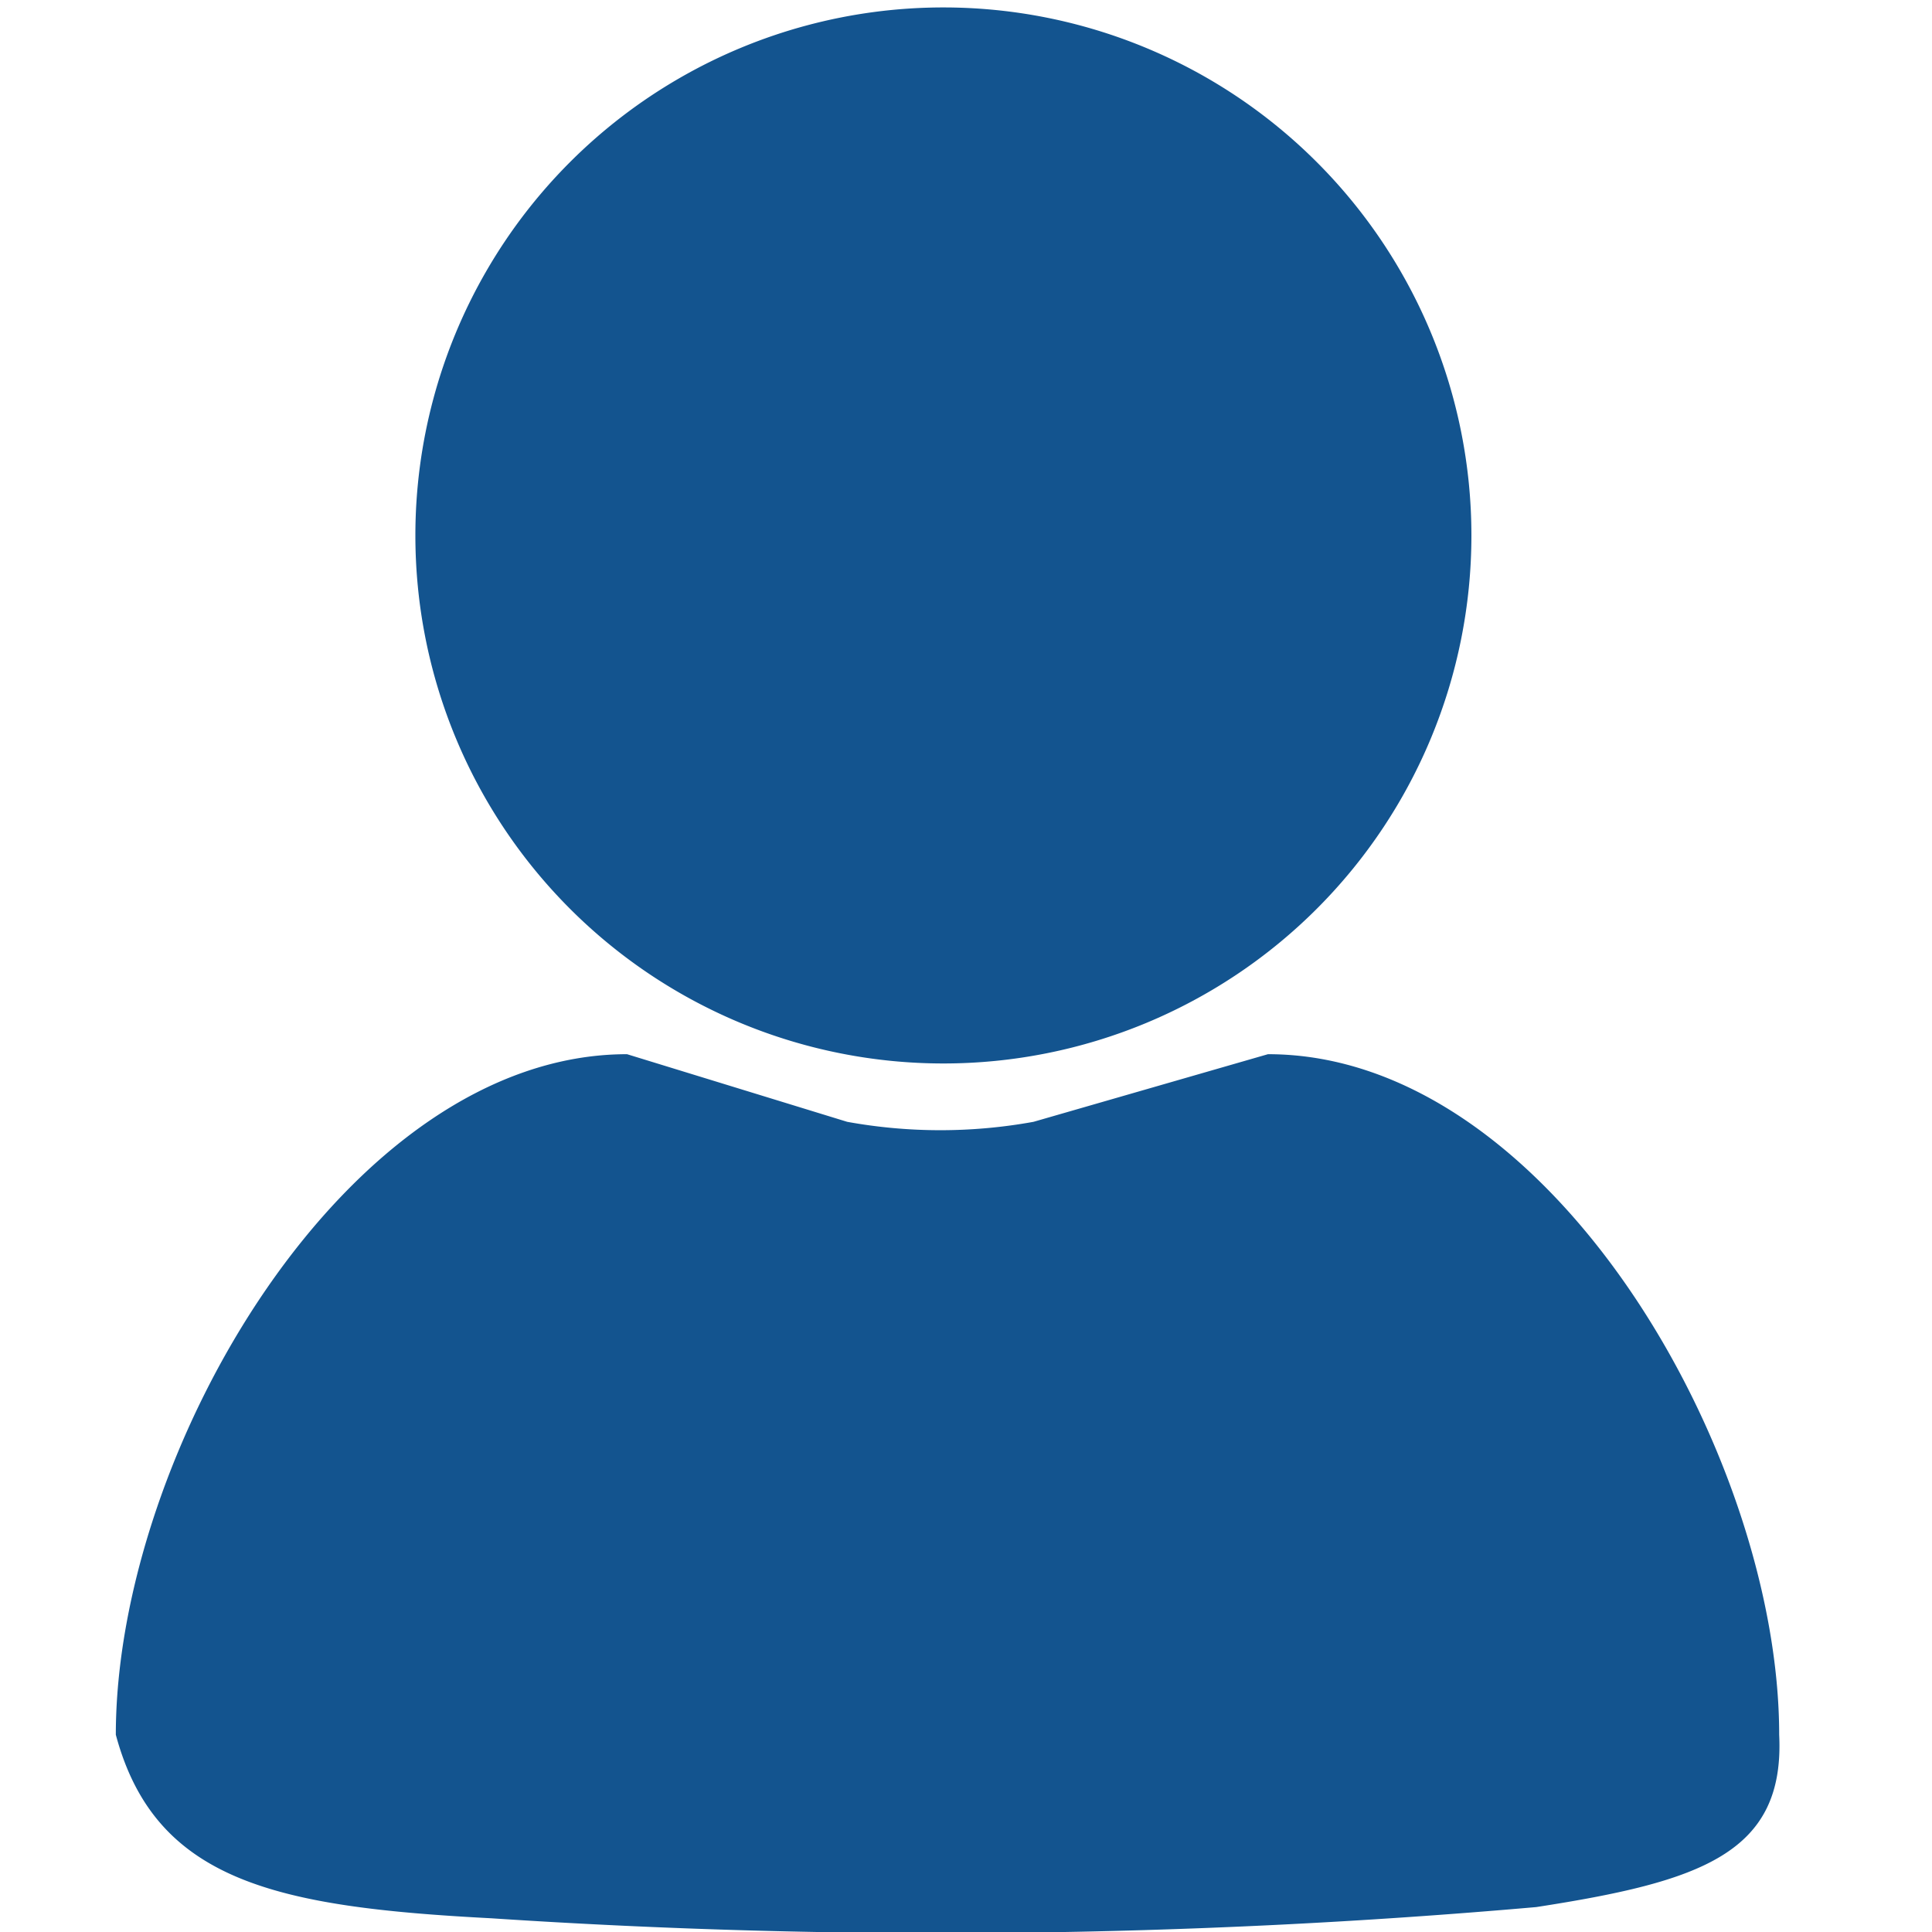 <svg xmlns="http://www.w3.org/2000/svg" width="20" height="20" viewBox="0 0 20 20">
  <defs>
    <style>
      .cls-1 {
        fill: rgba(158,27,27,0);
      }

      .cls-2 {
        fill: #13548f;
      }
    </style>
  </defs>
  <g id="name_icon" transform="translate(-64.5 -67.599)">
    <rect id="矩形_105" data-name="矩形 105" class="cls-1" width="20" height="20" transform="translate(64.5 67.599)"/>
    <path id="路径_146" data-name="路径 146" class="cls-2" d="M285.1,103.369a5.466,5.466,0,1,0,5.466-5.469A5.466,5.466,0,0,0,285.1,103.369Z" transform="translate(-216.3 -30.224)"/>
    <path id="路径_147" data-name="路径 147" class="cls-2" d="M171.5,555.529a70.519,70.519,0,0,1-10.817.116c-2.221-.116-3.479-.379-3.887-1.9,0-2.924,2.4-7.045,5.292-7.045l2.279.7a5.4,5.4,0,0,0,1.929,0l2.427-.7c2.924,0,5.292,4.15,5.292,7.045C174.075,554.974,173.2,555.266,171.5,555.529Z" transform="translate(-91.097 -468.188)"/>
  </g>
</svg>
